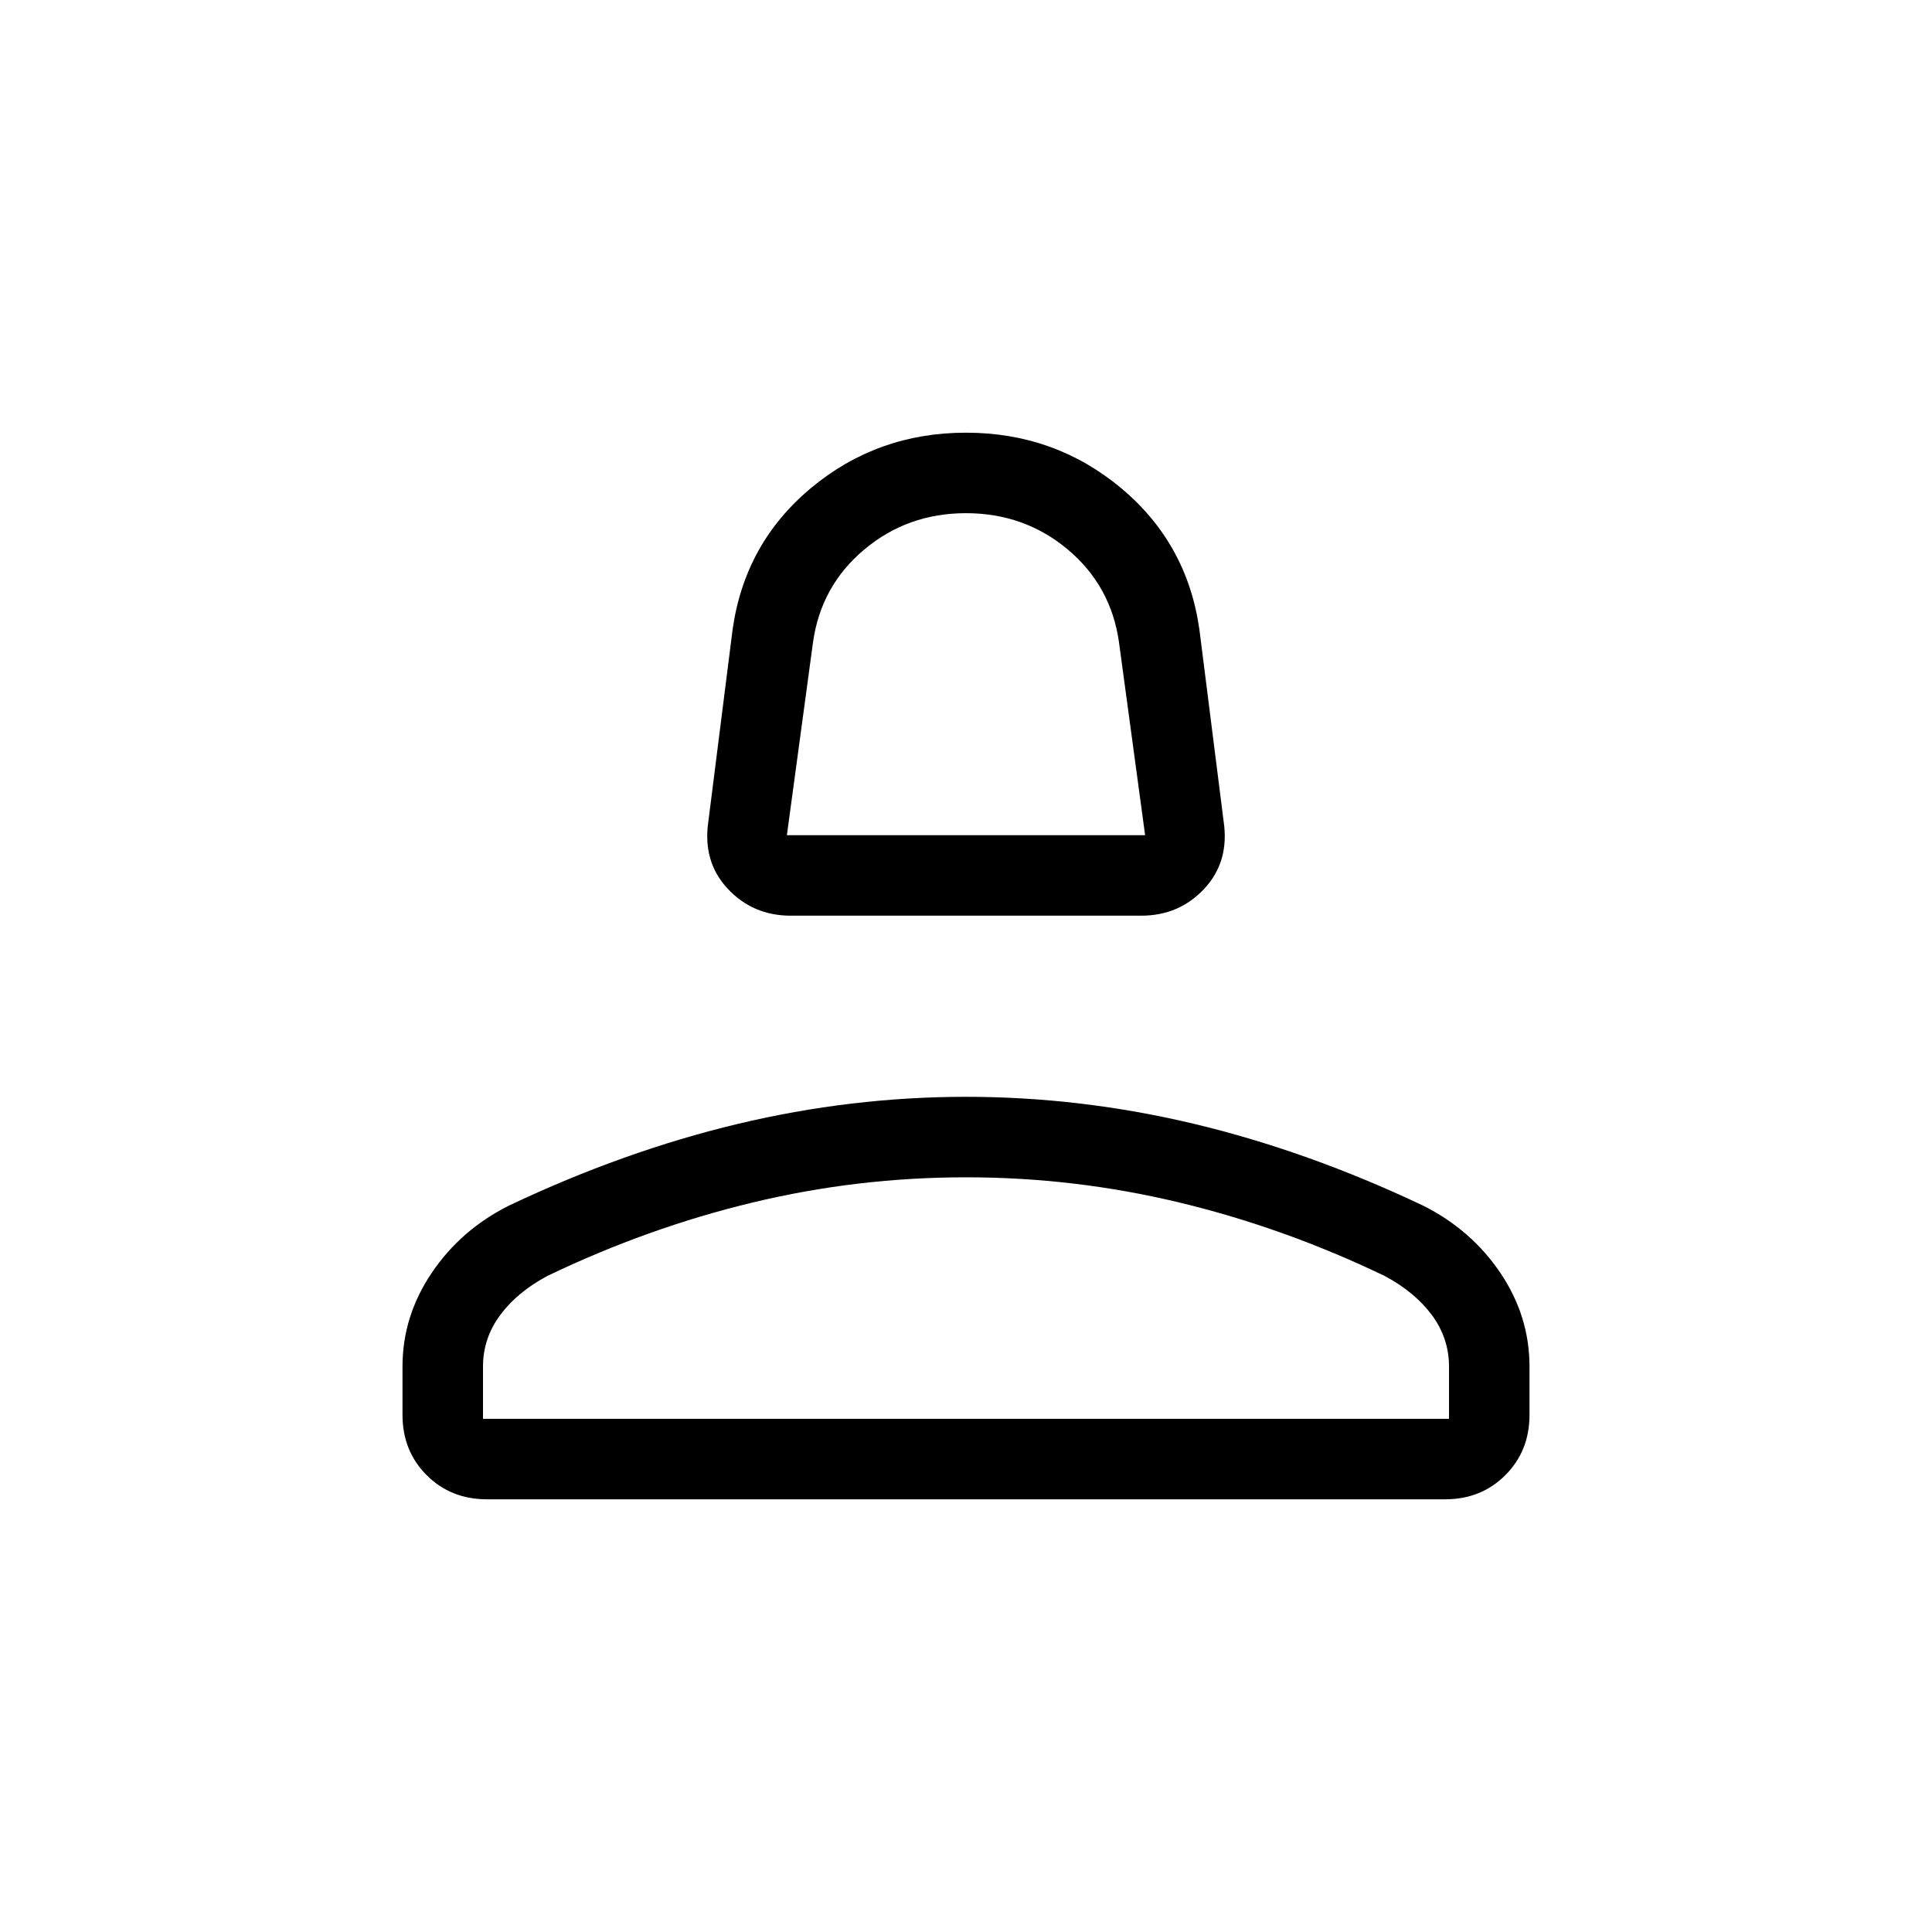 <svg xmlns="http://www.w3.org/2000/svg" height="24" width="24"><path d="M9.825 11.375q-.475 0-.788-.338-.312-.337-.237-.837l.3-2.375q.15-1.075.975-1.763.825-.687 1.925-.687t1.925.687q.825.688.975 1.763l.3 2.375q.075.5-.237.837-.313.338-.788.338Zm-.05-1h4.45l-.325-2.4q-.1-.7-.637-1.15-.538-.45-1.263-.45-.725 0-1.262.45-.538.45-.638 1.15Zm-3.725 8.25q-.45 0-.75-.3t-.3-.75v-.6q0-.625.363-1.163.362-.537.962-.837 1.425-.675 2.838-1.013 1.412-.337 2.837-.337 1.425 0 2.838.337 1.412.338 2.837 1.013.6.3.963.837.362.538.362 1.163v.6q0 .45-.3.75t-.75.3Zm-.05-1h12v-.65q0-.35-.212-.638-.213-.287-.588-.487-1.25-.6-2.55-.912-1.3-.313-2.65-.313-1.35 0-2.65.313-1.3.312-2.55.912-.375.2-.587.487-.213.288-.213.638Zm6 0Zm0-7.25Z"/></svg>